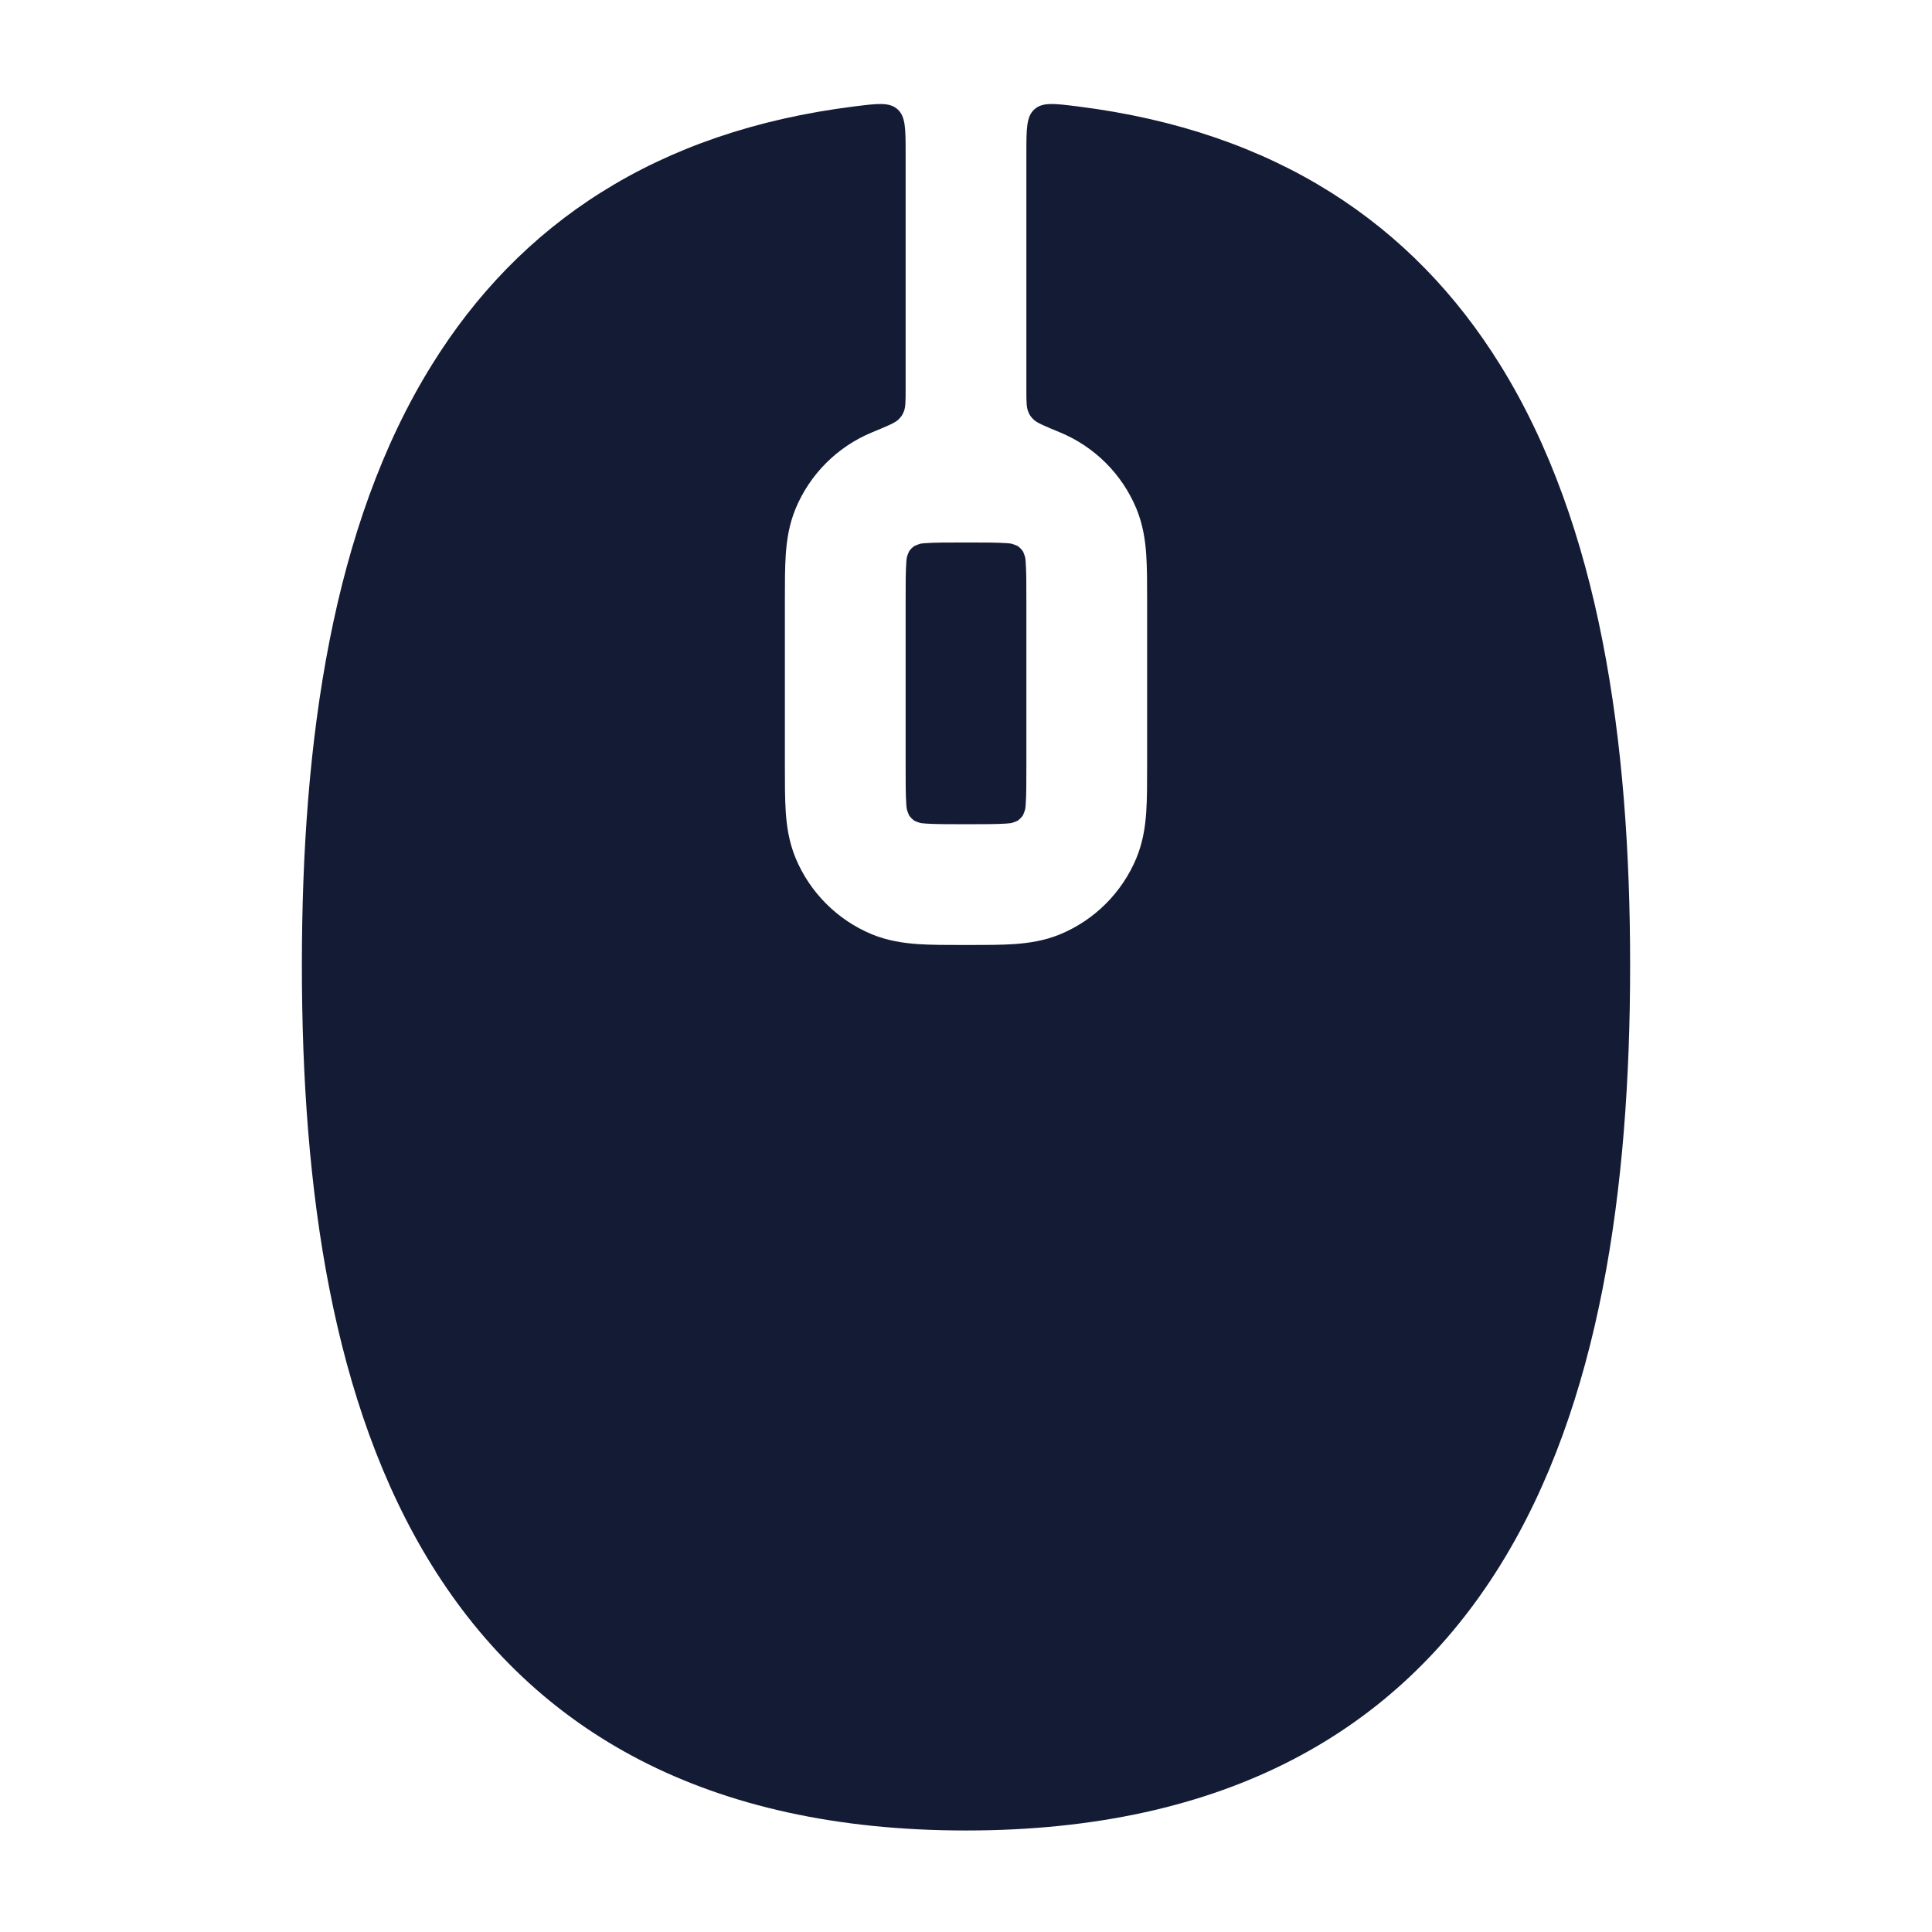<svg width="24" height="24" viewBox="0 0 24 24" fill="none" xmlns="http://www.w3.org/2000/svg">
<path fill-rule="evenodd" clip-rule="evenodd" d="M5.363 4.535C6.449 2.783 8.151 1.63 10.613 1.322C10.902 1.286 11.047 1.267 11.149 1.357C11.25 1.447 11.25 1.598 11.25 1.901V4.83C11.25 4.98 11.25 5.055 11.229 5.109C11.21 5.157 11.196 5.177 11.159 5.213C11.118 5.253 11.022 5.293 10.83 5.372C10.402 5.55 10.061 5.89 9.883 6.319C9.801 6.518 9.773 6.713 9.761 6.891C9.75 7.056 9.75 7.253 9.75 7.467V7.467L9.75 7.489L9.75 9.511C9.75 9.725 9.75 9.922 9.761 10.087C9.773 10.265 9.801 10.46 9.883 10.659C10.061 11.087 10.402 11.428 10.83 11.606C11.029 11.688 11.224 11.715 11.402 11.728C11.567 11.739 11.764 11.739 11.978 11.739H12.022C12.236 11.739 12.433 11.739 12.598 11.728C12.776 11.715 12.971 11.688 13.17 11.606C13.598 11.428 13.939 11.087 14.117 10.659C14.199 10.46 14.227 10.265 14.239 10.087C14.25 9.922 14.25 9.725 14.25 9.511V7.467C14.25 7.253 14.25 7.056 14.239 6.891C14.227 6.713 14.199 6.518 14.117 6.319C13.939 5.89 13.598 5.55 13.17 5.372C12.978 5.293 12.882 5.253 12.841 5.213C12.804 5.177 12.79 5.157 12.771 5.109C12.75 5.055 12.75 4.98 12.75 4.83V1.901C12.75 1.598 12.75 1.447 12.851 1.357C12.953 1.267 13.098 1.286 13.387 1.322C15.848 1.63 17.551 2.783 18.637 4.535C19.875 6.53 20.25 9.204 20.25 11.989C20.25 14.774 19.875 17.447 18.637 19.443C17.357 21.506 15.223 22.739 12 22.739C8.777 22.739 6.643 21.506 5.363 19.443C4.125 17.447 3.75 14.774 3.75 11.989C3.75 9.204 4.125 6.53 5.363 4.535ZM11.263 6.937C11.264 6.926 11.265 6.921 11.277 6.887C11.29 6.854 11.291 6.852 11.293 6.849C11.311 6.822 11.334 6.8 11.36 6.782C11.363 6.78 11.365 6.779 11.399 6.766C11.432 6.753 11.438 6.753 11.448 6.752C11.463 6.75 11.481 6.748 11.504 6.747C11.612 6.739 11.757 6.739 12 6.739C12.243 6.739 12.388 6.739 12.496 6.747C12.519 6.748 12.537 6.75 12.552 6.752C12.562 6.753 12.568 6.753 12.601 6.766C12.635 6.779 12.637 6.78 12.64 6.782C12.666 6.8 12.689 6.822 12.707 6.849C12.709 6.852 12.71 6.853 12.723 6.887C12.735 6.921 12.736 6.926 12.737 6.937C12.739 6.951 12.741 6.97 12.742 6.993C12.75 7.101 12.75 7.246 12.75 7.489V9.489C12.75 9.732 12.75 9.877 12.742 9.985C12.741 10.008 12.739 10.026 12.737 10.041C12.736 10.051 12.735 10.056 12.723 10.09C12.71 10.124 12.709 10.126 12.707 10.129C12.689 10.155 12.666 10.178 12.64 10.196C12.637 10.198 12.635 10.199 12.601 10.212C12.568 10.224 12.562 10.225 12.552 10.226C12.537 10.228 12.519 10.229 12.496 10.231C12.388 10.238 12.243 10.239 12 10.239C11.757 10.239 11.612 10.238 11.504 10.231C11.481 10.229 11.463 10.228 11.448 10.226C11.438 10.225 11.432 10.224 11.399 10.212C11.365 10.199 11.363 10.198 11.36 10.196C11.334 10.178 11.311 10.155 11.293 10.129C11.291 10.126 11.29 10.124 11.277 10.09C11.265 10.056 11.264 10.051 11.263 10.041C11.261 10.026 11.259 10.008 11.258 9.985C11.25 9.877 11.25 9.732 11.25 9.489V7.489C11.25 7.246 11.25 7.101 11.258 6.993C11.259 6.97 11.261 6.951 11.263 6.937Z" fill="#141B34"/>
</svg>
